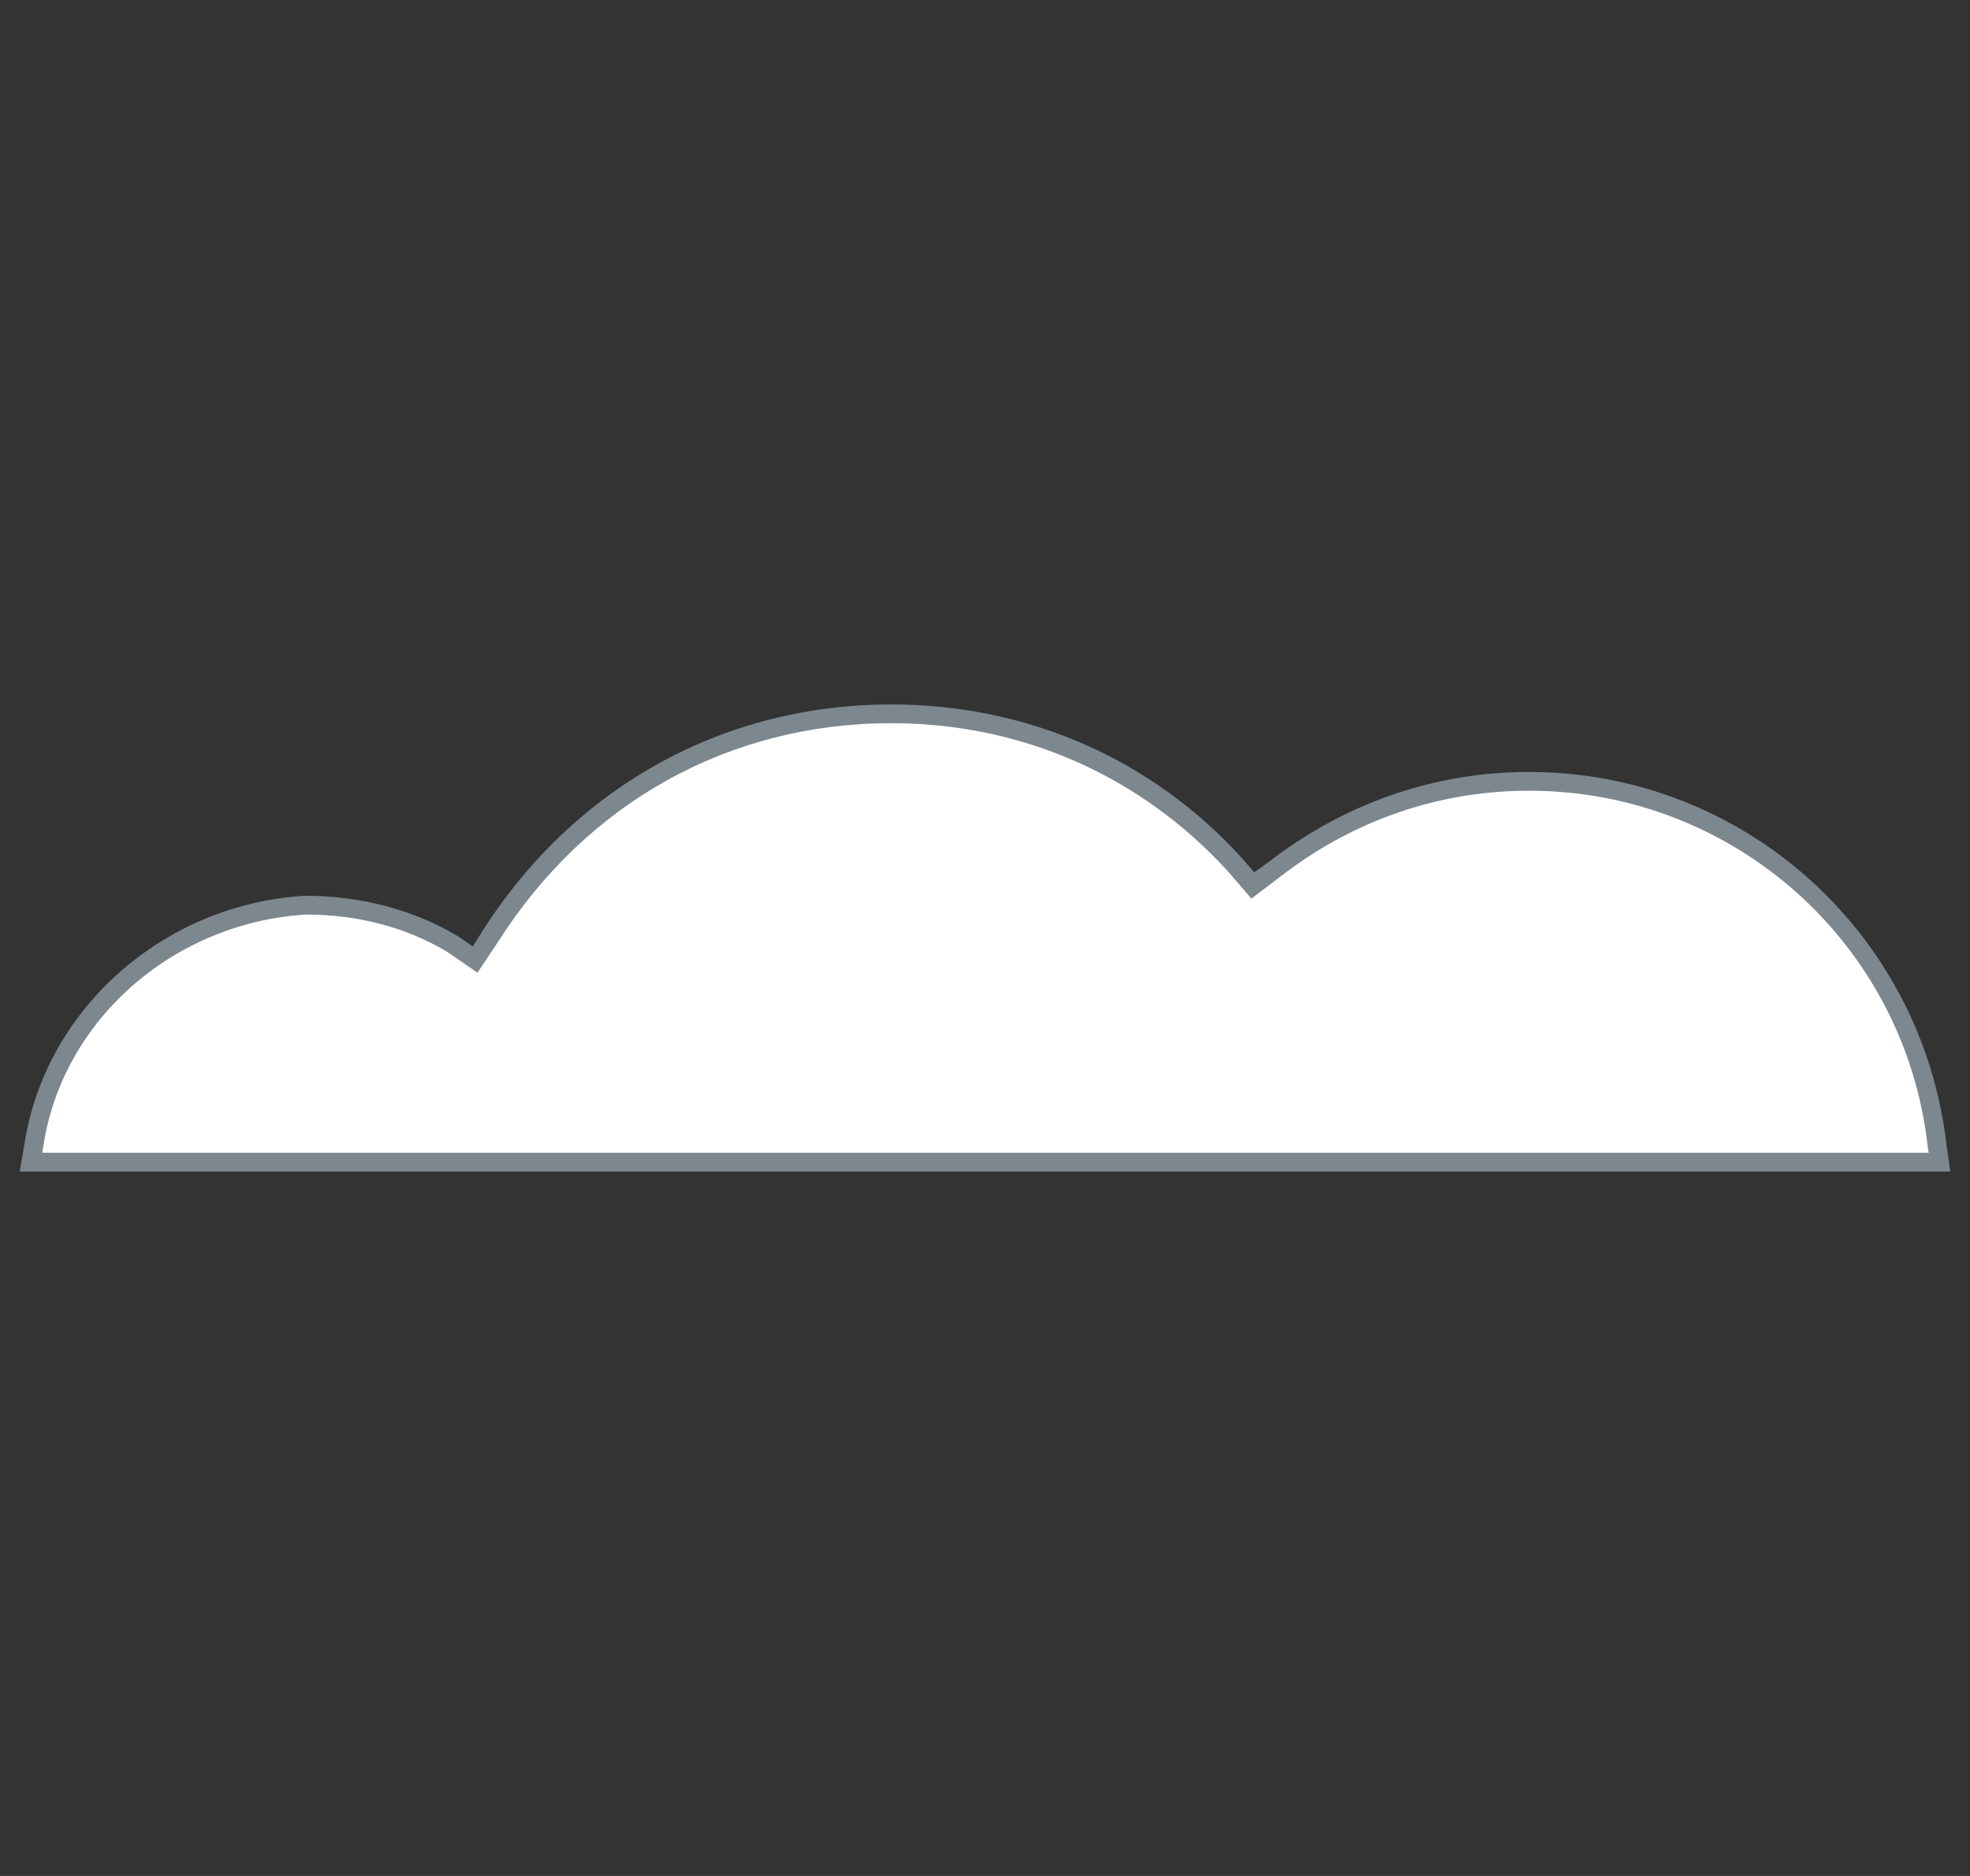 <?xml version="1.0" encoding="utf-8"?>
<!-- Generator: Adobe Illustrator 20.1.0, SVG Export Plug-In . SVG Version: 6.00 Build 0)  -->
<svg version="1.1" id="Layer_1" xmlns="http://www.w3.org/2000/svg" xmlns:xlink="http://www.w3.org/1999/xlink" x="0px" y="0px"
	 viewBox="0 0 210 200" style="enable-background:new 0 0 210 200;" xml:space="preserve">
<rect x="0" y="0" width="210" height="200" fill="#333333" stroke="none"/>
<g>
	<g>
		<path style="fill:#FFFFFF;" d="M3.3,123.9l0.3-1.7c2.1-14,14.3-24.8,29-25.7l0,0c5.9,0,11.3,1.5,15.7,4.2l2.4,1.6l1.6-2.4
			C61.8,84.8,77.5,76.1,95,76.1c14.1,0,27.2,5.7,36.7,16.1l1.9,2.2l2.1-1.6c7.9-6.2,17.3-9.5,27.3-9.5c22.3,0,41,16.7,43.5,38.9
			l0.2,1.7H3.3z"/>
		<path style="fill:#7C878E;" d="M207.9,124.9H2.1l0.5-2.9c2.2-14.4,14.8-25.6,29.9-26.5c0,0,0,0,0,0c6,0,11.6,1.5,16.3,4.3l1.6,1.1
			l1-1.6C61.2,83.9,77.1,75.1,95,75.1c14.5,0,27.8,5.8,37.4,16.4l1.3,1.5l1.4-1c8.1-6.3,17.7-9.7,27.9-9.7
			c22.8,0,41.9,17.1,44.5,39.8L207.9,124.9z M4.5,122.9h201.1l-0.1-0.6c-2.4-21.7-20.7-38-42.5-38c-9.7,0-18.9,3.2-26.7,9.3
			l-2.9,2.2l-2.5-2.9c-9.3-10.2-22-15.8-35.9-15.8c-17.3,0-32.5,8.5-41.9,23.3l-2.2,3.3l-3.2-2.2c-4.3-2.6-9.5-4-15.1-4
			c-14.2,0.9-26,11.3-28,24.8L4.5,122.9z"/>
	</g>
</g>
</svg>
